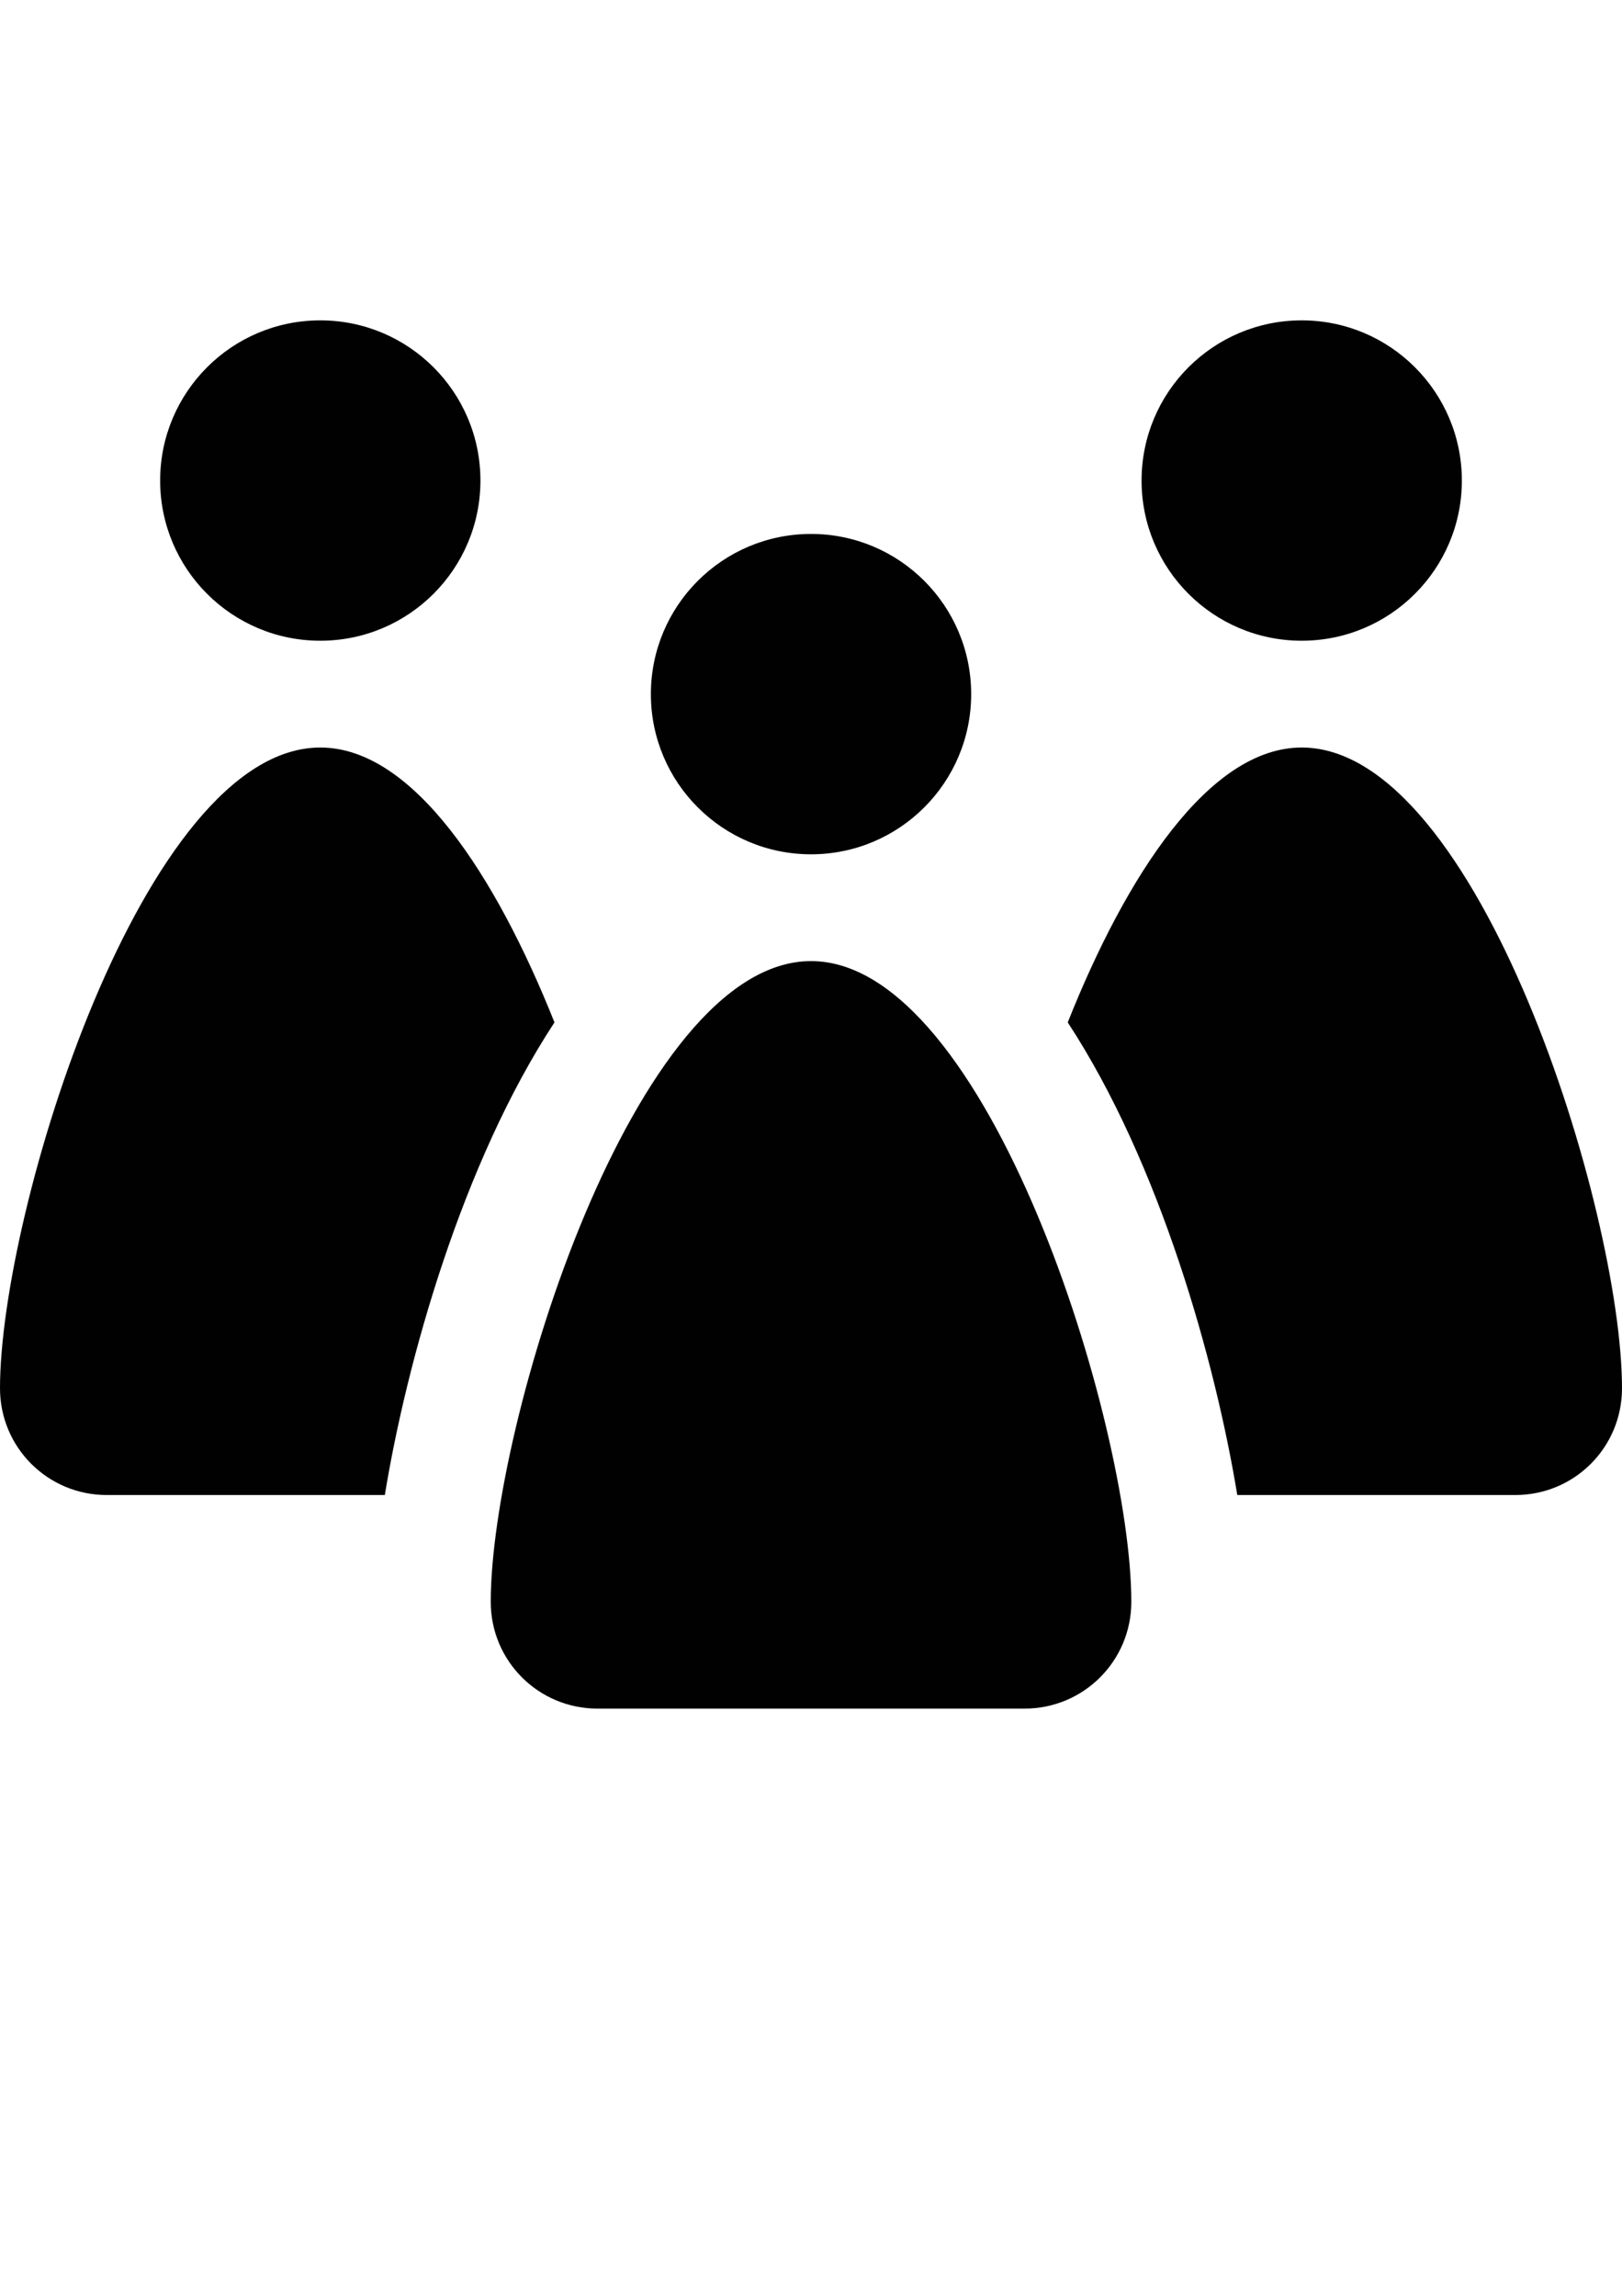 <?xml version="1.0" encoding="iso-8859-1"?>
<!-- Generator: Adobe Illustrator 16.0.0, SVG Export Plug-In . SVG Version: 6.00 Build 0)  -->
<!DOCTYPE svg PUBLIC "-//W3C//DTD SVG 1.1//EN" "http://www.w3.org/Graphics/SVG/1.1/DTD/svg11.dtd">
<svg version="1.1" id="Layer_1" xmlns="http://www.w3.org/2000/svg" xmlns:xlink="http://www.w3.org/1999/xlink" x="0px" y="0px"
	 width="30.385px" height="43px" viewBox="0 0 30.385 43" style="enable-background:new 0 0 30.385 43;" xml:space="preserve">
<g>
	<g>
		<g>
			<circle style="fill:#010101;" cx="6" cy="9" r="3"/>
		</g>
		<g>
			<path style="fill:#010101;" d="M10.387,19.148C9.289,16.398,7.738,14,6,14c-3.312,0-6,8.688-6,12c0,1.109,0.895,2,2,2h5.209
				C7.617,25.504,8.654,21.789,10.387,19.148z"/>
		</g>
	</g>
	<g>
		<g>
			<circle style="fill:#010101;" cx="24.385" cy="9" r="3"/>
		</g>
		<g>
			<path style="fill:#010101;" d="M24.385,14c-1.734,0-3.289,2.398-4.383,5.148c1.73,2.641,2.766,6.355,3.176,8.852h5.207
				c1.109,0,2-0.891,2-2C30.385,22.688,27.697,14,24.385,14z"/>
		</g>
	</g>
	<g>
		<g>
			<path style="fill:#010101;" d="M15.193,18c-3.312,0-6,8.688-6,12c0,1.109,0.895,2,2,2h8c1.105,0,2-0.891,2-2
				C21.193,26.688,18.506,18,15.193,18z"/>
		</g>
		<g>
			<circle style="fill:#010101;" cx="15.193" cy="13" r="3"/>
		</g>
	</g>
</g>
</svg>
